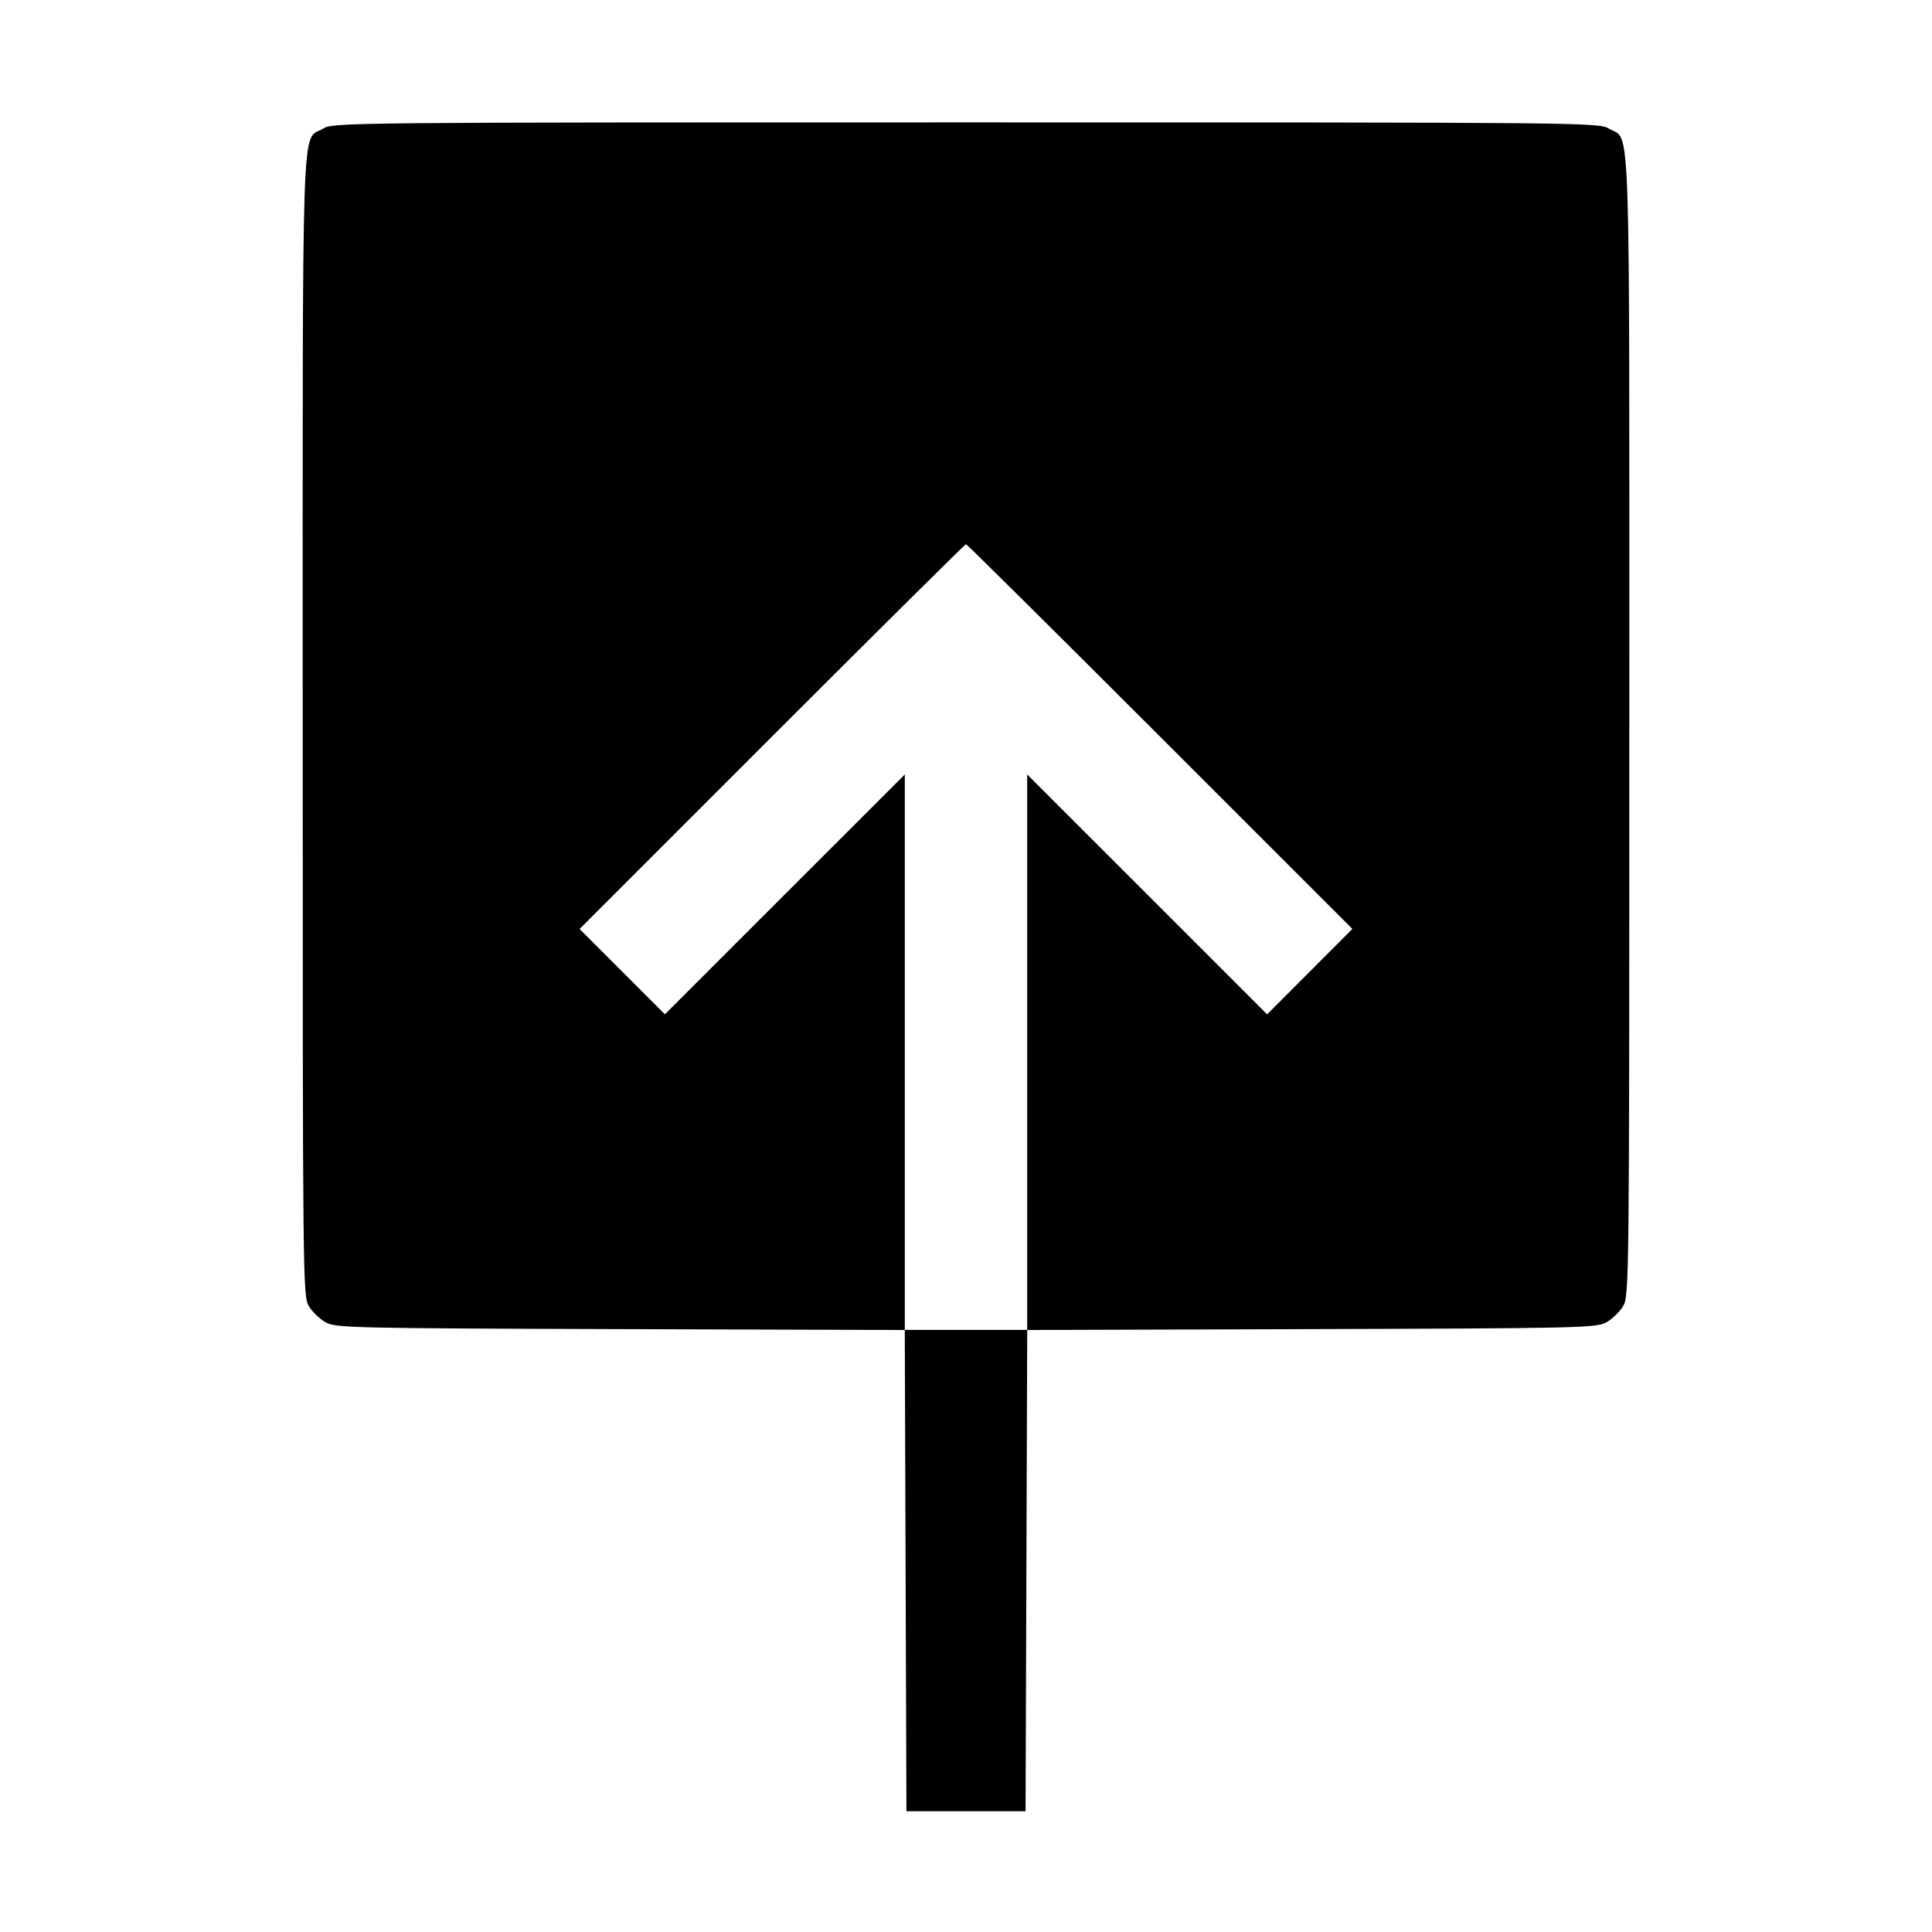 <svg xmlns="http://www.w3.org/2000/svg" width="512" height="512" viewBox="0 0 512 512"><path d="M85.588 34.099 C 79.785 37.637,80.213 25.032,80.217 192.171 C 80.220 340.723,80.250 343.516,81.885 346.199 C 82.802 347.701,84.816 349.621,86.362 350.465 C 88.999 351.905,93.849 352.014,164.475 352.231 L 239.776 352.463 239.995 416.231 L 240.213 480.000 256.000 480.000 L 271.787 480.000 272.005 416.231 L 272.224 352.463 347.525 352.231 C 418.151 352.014,423.001 351.905,425.638 350.465 C 427.184 349.621,429.198 347.701,430.115 346.199 C 431.750 343.516,431.780 340.723,431.783 192.171 C 431.787 25.032,432.215 37.637,426.412 34.099 C 423.727 32.462,420.805 32.433,256.000 32.433 C 91.195 32.433,88.273 32.462,85.588 34.099 M307.406 195.193 L 358.391 246.173 347.097 257.490 L 335.803 268.808 304.008 237.021 L 272.213 205.235 272.213 278.831 L 272.213 352.427 256.000 352.427 L 239.787 352.427 239.787 278.831 L 239.787 205.235 207.996 237.018 L 176.205 268.800 164.902 257.497 L 153.599 246.193 204.583 195.203 C 232.625 167.159,255.760 144.213,255.995 144.213 C 256.229 144.213,279.365 167.154,307.406 195.193 " stroke="none" fill-rule="evenodd" fill="black"></path></svg>